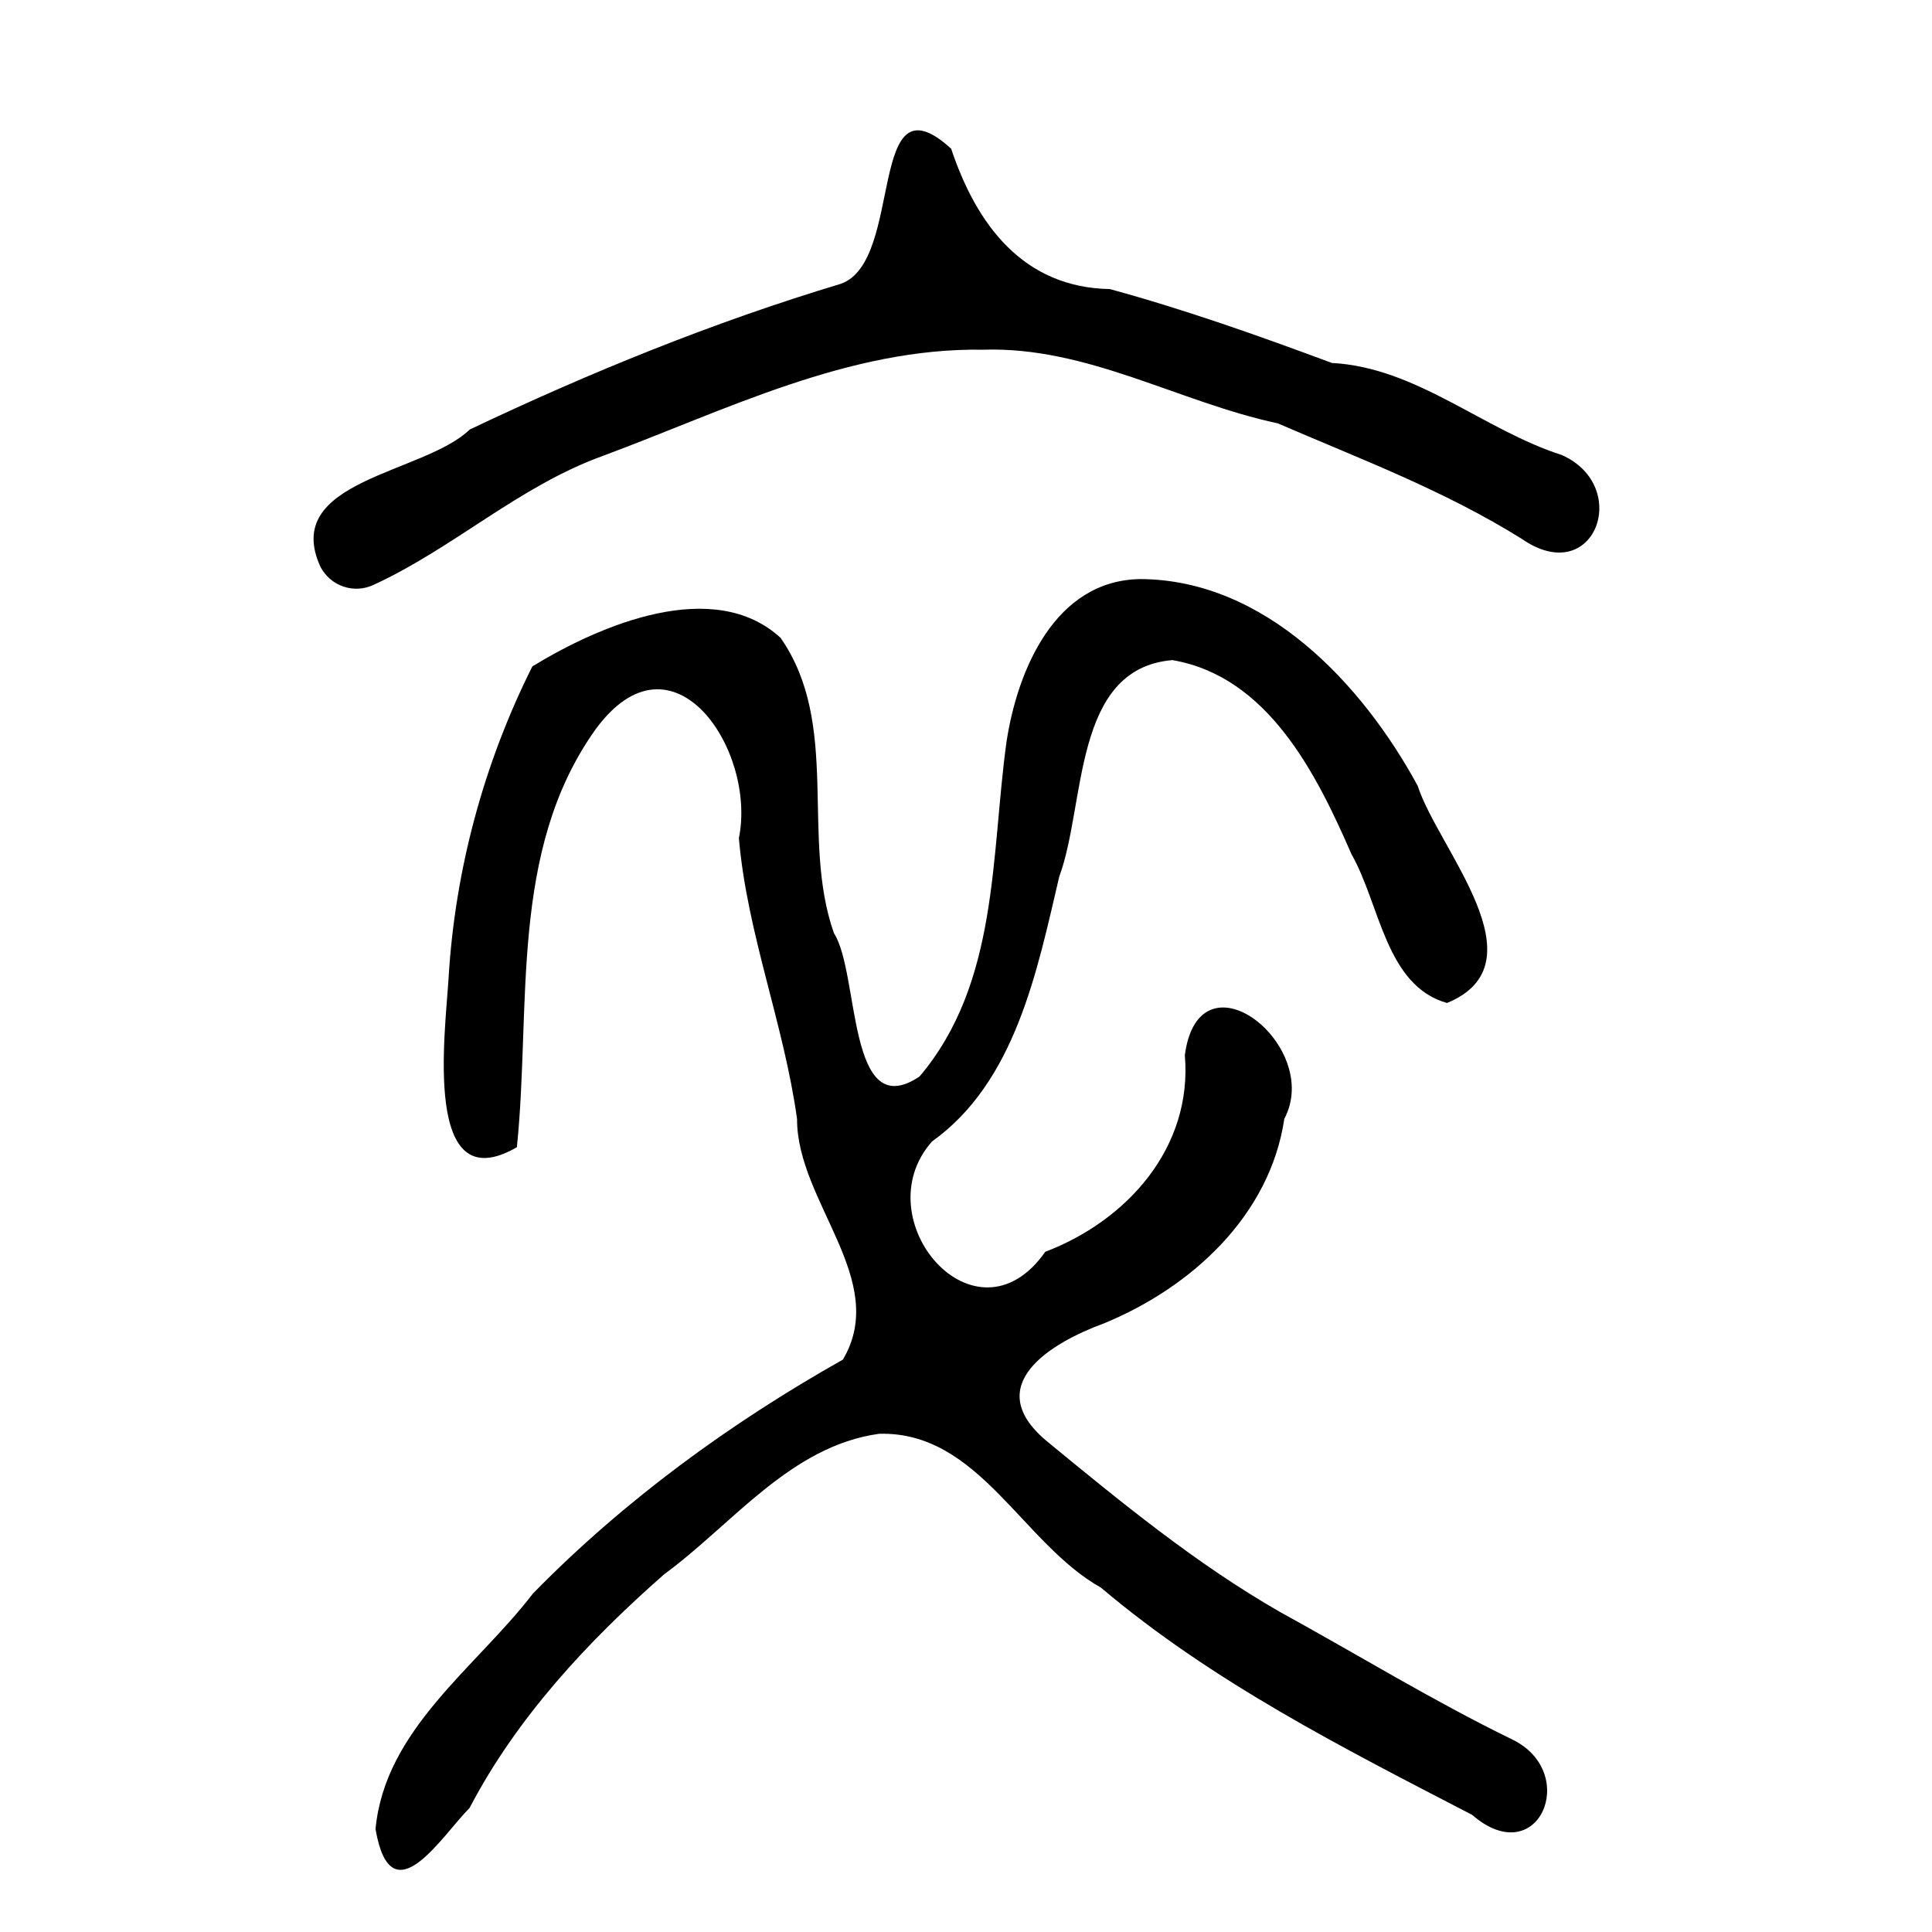 <?xml version="1.0" encoding="UTF-8" standalone="no"?>
<!-- Created with Inkscape (http://www.inkscape.org/) -->
<svg
   xmlns:dc="http://purl.org/dc/elements/1.1/"
   xmlns:cc="http://web.resource.org/cc/"
   xmlns:rdf="http://www.w3.org/1999/02/22-rdf-syntax-ns#"
   xmlns:svg="http://www.w3.org/2000/svg"
   xmlns="http://www.w3.org/2000/svg"
   xmlns:sodipodi="http://sodipodi.sourceforge.net/DTD/sodipodi-0.dtd"
   xmlns:inkscape="http://www.inkscape.org/namespaces/inkscape"
   id="svg2211"
   sodipodi:version="0.32"
   inkscape:version="0.45.1"
   width="300"
   height="300"
   version="1.0"
   sodipodi:docbase="/home/michelet/Images/Temp"
   sodipodi:docname="卒-seal.svg"
   inkscape:output_extension="org.inkscape.output.svg.inkscape">
  <defs
     id="defs2214" />
  <sodipodi:namedview
     inkscape:window-height="598"
     inkscape:window-width="822"
     inkscape:pageshadow="2"
     inkscape:pageopacity="0.0"
     guidetolerance="10.0"
     gridtolerance="10.0"
     objecttolerance="10.0"
     borderopacity="1.0"
     bordercolor="#666666"
     pagecolor="#ffffff"
     id="base"
     width="300px"
     height="300px"
     inkscape:zoom="0.77663935"
     inkscape:cx="55.121897"
     inkscape:cy="85.266268"
     inkscape:window-x="0"
     inkscape:window-y="27"
     inkscape:current-layer="svg2211" />
  <path
     style="fill:#000000"
     d="M 58.312,284.024 C 59.763,268.503 73.943,258.942 82.771,247.424 C 96.887,233.012 113.334,221.009 130.884,211.119 C 138.187,198.8 123.731,186.622 123.766,173.762 C 121.727,158.997 116.014,144.99 114.733,130.154 C 117.524,116.505 104.443,96.833 92.451,113.296 C 78.99,132.165 82.511,156.371 80.26,178.138 C 65.584,186.648 69.138,160.418 69.651,151.923 C 70.643,135.116 75.12,118.529 82.663,103.48 C 93.278,96.987 110.849,89.549 121.204,99.04 C 130.604,112.529 124.269,130.042 129.488,144.891 C 133.518,151.124 131.502,174.719 142.788,167.157 C 155.107,152.603 153.846,132.887 156.29,115.187 C 157.994,104.044 163.817,90.099 177.076,89.918 C 196.405,90.01 211.52,106.143 220.144,122.034 C 223.24,131.728 239.745,149.553 224.691,155.745 C 215.162,153.059 214.285,140.404 209.873,132.671 C 204.42,120.147 196.89,105.039 182.045,102.501 C 166.515,103.806 168.637,124.915 164.484,136.106 C 161.037,150.788 157.679,167.994 144.724,177.246 C 134.037,189.29 151.477,209.811 162.307,194.38 C 175.05,189.525 185.211,178.157 183.98,163.841 C 186.214,147.121 205.449,162.407 199.427,173.728 C 197.194,188.762 185.015,199.881 171.486,205.468 C 163.103,208.529 152.294,215.109 162.425,223.681 C 173.987,233.191 185.744,242.853 198.791,250.324 C 210.869,256.95 222.528,264.122 234.891,270.14 C 245.403,275.324 238.874,290.725 228.587,281.808 C 208.585,271.437 188.283,261.196 170.954,246.527 C 158.685,239.652 151.991,222.211 136.506,222.638 C 122.721,224.549 113.775,236.652 103.132,244.455 C 91.262,254.877 80.233,266.719 72.913,280.741 C 68.592,285.058 60.727,298.014 58.312,284.024 z M 49.772,88.04 C 43.554,74.508 65.844,73.606 72.947,66.692 C 91.606,57.83 110.793,50.015 130.573,44.066 C 140.485,40.574 134.513,11.083 147.697,23.095 C 151.64,34.926 158.916,44.656 172.338,44.887 C 184.028,48.083 195.461,52.132 206.81,56.36 C 219.952,57.049 230.351,66.759 242.516,70.656 C 253.471,75.523 247.598,91.541 236.268,83.654 C 224.17,76.106 211.271,71.296 198.408,65.737 C 182.982,62.441 168.833,53.769 152.653,54.302 C 131.799,53.961 112.697,63.7 93.605,70.795 C 80.61,75.484 70.405,85.121 58.022,90.811 C 54.938,92.261 51.342,91.01 49.772,88.04 z "
     id="path2220" />
</svg>
